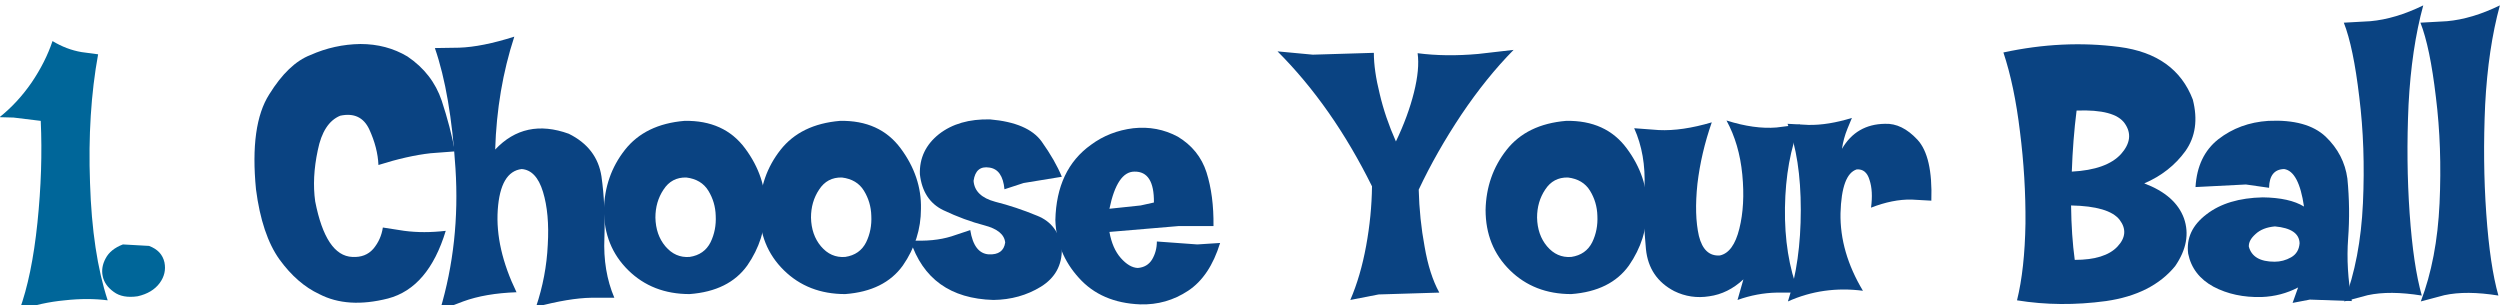 <?xml version="1.0" encoding="UTF-8" standalone="no"?>
<svg xmlns:xlink="http://www.w3.org/1999/xlink" height="12.95px" width="106.05px" xmlns="http://www.w3.org/2000/svg">
  <g transform="matrix(1.0, 0.0, 0.0, 1.0, -0.05, -0.65)">
    <g transform="matrix(1.0, 0.0, 0.0, 1.0, 0.0, 0.0)">
      <use fill="#006699" height="12.95" transform="matrix(0.312, 0.0, 0.0, 0.312, 0.0, 13.0)" width="106.05" xlink:href="#font_Coop_Flaired_10"/>
      <use fill="#006699" height="12.95" transform="matrix(0.312, 0.0, 0.0, 0.312, 4.25, 13.0)" width="106.05" xlink:href="#font_Coop_Flaired_.0"/>
    </g>
    <g transform="matrix(1.0, 0.0, 0.0, 1.0, 0.0, 0.0)">
      <use fill="#0a4382" height="12.95" transform="matrix(0.312, 0.0, 0.0, 0.312, 10.55, 13.0)" width="106.05" xlink:href="#font_Coop_Flaired_C0"/>
      <use fill="#0a4382" height="12.95" transform="matrix(0.312, 0.0, 0.0, 0.312, 18.7, 13.0)" width="106.05" xlink:href="#font_Coop_Flaired_h0"/>
      <use fill="#0a4382" height="12.95" transform="matrix(0.312, 0.0, 0.0, 0.312, 25.45, 13.0)" width="106.05" xlink:href="#font_Coop_Flaired_o0"/>
      <use fill="#0a4382" height="12.95" transform="matrix(0.312, 0.0, 0.0, 0.312, 32.05, 13.0)" width="106.05" xlink:href="#font_Coop_Flaired_o0"/>
      <use fill="#0a4382" height="12.95" transform="matrix(0.312, 0.0, 0.0, 0.312, 38.65, 13.0)" width="106.05" xlink:href="#font_Coop_Flaired_s0"/>
      <use fill="#0a4382" height="12.95" transform="matrix(0.312, 0.0, 0.0, 0.312, 44.6, 13.0)" width="106.05" xlink:href="#font_Coop_Flaired_e0"/>
      <use fill="#0a4382" height="12.95" transform="matrix(0.312, 0.0, 0.0, 0.312, 54.85, 13.0)" width="106.05" xlink:href="#font_Coop_Flaired_Y0"/>
      <use fill="#0a4382" height="12.95" transform="matrix(0.312, 0.0, 0.0, 0.312, 62.85, 13.0)" width="106.05" xlink:href="#font_Coop_Flaired_o0"/>
      <use fill="#0a4382" height="12.95" transform="matrix(0.312, 0.0, 0.0, 0.312, 69.45, 13.0)" width="106.05" xlink:href="#font_Coop_Flaired_u0"/>
      <use fill="#0a4382" height="12.95" transform="matrix(0.312, 0.0, 0.0, 0.312, 75.8, 13.0)" width="106.05" xlink:href="#font_Coop_Flaired_r0"/>
      <use fill="#0a4382" height="12.95" transform="matrix(0.312, 0.0, 0.0, 0.312, 85.05, 13.0)" width="106.05" xlink:href="#font_Coop_Flaired_B0"/>
      <use fill="#0a4382" height="12.95" transform="matrix(0.312, 0.0, 0.0, 0.312, 92.7, 13.0)" width="106.05" xlink:href="#font_Coop_Flaired_a0"/>
      <use fill="#0a4382" height="12.95" transform="matrix(0.312, 0.0, 0.0, 0.312, 99.35, 13.0)" width="106.05" xlink:href="#font_Coop_Flaired_l0"/>
      <use fill="#0a4382" height="12.95" transform="matrix(0.312, 0.0, 0.0, 0.312, 102.6, 13.0)" width="106.05" xlink:href="#font_Coop_Flaired_l0"/>
    </g>
  </g>
  <defs>
    <g id="font_Coop_Flaired_10">
      <path d="M14.8 1.25 L14.8 1.25 Q12.7 -5.15 12.4 -14.7 12.05 -24.25 13.5 -32.2 L11.25 -32.5 Q9.2 -32.85 7.3 -34.0 6.35 -31.15 4.45 -28.35 2.55 -25.6 0.1 -23.65 L2.0 -23.6 5.7 -23.15 Q6.0 -16.55 5.25 -9.3 4.5 -2.05 2.8 2.6 5.75 1.55 8.95 1.25 12.1 0.9 14.8 1.25 L14.8 1.25" fill-rule="evenodd" stroke="none"/>
    </g>
    <g id="font_Coop_Flaired_.0">
      <path d="M8.9 -3.9 L8.9 -3.9 Q8.55 -5.5 6.8 -6.15 L3.25 -6.35 Q1.55 -5.7 0.9 -4.45 0.25 -3.25 0.5 -2.05 0.75 -0.8 2.0 0.1 3.2 1.0 5.25 0.7 7.25 0.25 8.25 -1.1 9.2 -2.4 8.9 -3.9 L8.9 -3.9" fill-rule="evenodd" stroke="none"/>
    </g>
    <g id="font_Coop_Flaired_C0">
      <path d="M28.2 -19.0 L28.2 -19.0 Q27.6 -22.25 26.4 -25.9 25.15 -29.6 21.75 -31.9 18.9 -33.6 15.35 -33.6 11.8 -33.55 8.55 -32.1 5.55 -30.95 2.95 -26.75 0.3 -22.6 1.15 -13.85 1.95 -7.65 4.35 -4.3 6.75 -1.0 9.75 0.4 13.6 2.4 19.1 1.0 24.6 -0.45 26.95 -8.2 23.95 -7.85 21.3 -8.2 L18.4 -8.65 Q18.15 -7.0 17.1 -5.75 16.05 -4.55 14.25 -4.65 10.65 -4.8 9.2 -12.2 8.75 -15.4 9.55 -19.15 10.3 -22.9 12.6 -23.85 15.4 -24.45 16.55 -22.0 17.7 -19.5 17.8 -17.15 21.75 -18.4 24.9 -18.75 L28.2 -19.0 28.2 -19.0" fill-rule="evenodd" stroke="none"/>
    </g>
    <g id="font_Coop_Flaired_h0">
      <path d="M23.75 0.9 L23.75 0.9 Q22.2 -2.75 22.4 -7.25 22.55 -11.7 22.0 -15.6 21.4 -19.5 17.55 -21.4 11.6 -23.55 7.55 -19.25 7.8 -27.4 10.15 -34.6 5.75 -33.2 2.65 -33.1 L-0.65 -33.05 Q1.5 -26.85 2.15 -16.7 2.8 -6.6 0.05 2.6 L3.2 1.4 Q6.2 0.3 10.45 0.15 7.55 -5.85 7.9 -11.05 8.25 -16.25 11.15 -16.6 13.15 -16.45 14.05 -13.5 14.95 -10.55 14.7 -6.3 14.5 -2.0 13.1 2.15 17.6 0.95 20.6 0.9 L23.75 0.9 23.75 0.9" fill-rule="evenodd" stroke="none"/>
    </g>
    <g id="font_Coop_Flaired_o0">
      <path d="M15.9 -10.25 L15.9 -10.25 Q16.0 -8.3 15.2 -6.65 14.35 -4.95 12.35 -4.65 10.4 -4.5 9.05 -6.1 7.75 -7.65 7.7 -10.0 7.7 -12.15 8.8 -13.8 9.9 -15.5 11.9 -15.45 13.95 -15.2 14.9 -13.65 15.85 -12.1 15.9 -10.25 L15.9 -10.25 M22.65 -11.2 L22.65 -11.2 Q22.75 -15.55 19.9 -19.4 17.05 -23.25 11.65 -23.15 6.3 -22.7 3.55 -19.2 0.8 -15.7 0.7 -11.05 0.7 -6.1 4.0 -2.85 7.3 0.4 12.35 0.4 17.7 0.0 20.2 -3.5 22.65 -7.05 22.65 -11.2 L22.65 -11.2" fill-rule="evenodd" stroke="none"/>
    </g>
    <g id="font_Coop_Flaired_s0">
      <path d="M20.65 -5.75 L20.65 -5.75 Q20.2 -9.1 17.3 -10.25 14.4 -11.45 11.6 -12.15 8.8 -12.9 8.65 -15.0 8.95 -17.1 10.8 -16.8 12.6 -16.55 12.85 -13.85 L15.45 -14.7 20.65 -15.55 Q19.75 -17.75 17.9 -20.35 16.05 -22.9 10.9 -23.35 6.65 -23.45 3.95 -21.35 1.25 -19.2 1.35 -15.9 1.75 -12.35 4.55 -11.0 7.4 -9.65 10.1 -8.95 12.8 -8.25 12.95 -6.6 12.7 -4.9 10.7 -5.0 8.7 -5.15 8.2 -8.3 L5.65 -7.45 Q3.25 -6.7 0.05 -6.9 2.6 0.95 11.35 1.2 14.95 1.15 17.8 -0.6 20.7 -2.4 20.65 -5.75 L20.65 -5.75" fill-rule="evenodd" stroke="none"/>
    </g>
    <g id="font_Coop_Flaired_e0">
      <path d="M14.1 -12.05 L14.1 -12.05 12.3 -11.65 8.05 -11.2 Q9.1 -16.25 11.45 -16.25 14.15 -16.3 14.1 -12.05 L14.1 -12.05 M23.1 -6.55 L23.1 -6.55 20.0 -6.35 14.5 -6.75 Q14.5 -5.4 13.85 -4.3 13.2 -3.25 11.9 -3.15 10.75 -3.2 9.6 -4.5 8.45 -5.8 8.05 -8.05 L17.5 -8.85 22.2 -8.85 Q22.25 -13.0 21.25 -16.15 20.25 -19.25 17.35 -21.0 14.55 -22.5 11.3 -22.15 8.05 -21.75 5.55 -19.9 0.85 -16.55 0.7 -9.65 0.85 -5.15 3.9 -1.8 6.95 1.6 12.25 1.8 15.8 1.9 18.75 -0.05 21.7 -2.0 23.1 -6.55 L23.1 -6.55" fill-rule="evenodd" stroke="none"/>
    </g>
    <g id="font_Coop_Flaired_Y0">
      <path d="M30.15 -32.8 L30.15 -32.8 25.35 -32.25 Q20.9 -31.85 17.1 -32.35 17.4 -30.2 16.6 -27.0 15.8 -23.8 14.15 -20.35 12.7 -23.6 11.95 -26.8 11.15 -30.0 11.15 -32.4 L2.85 -32.15 -1.95 -32.6 Q5.5 -25.15 10.9 -14.25 10.85 -10.25 10.1 -6.15 9.35 -2.05 7.95 1.2 L11.8 0.45 20.05 0.2 Q18.7 -2.25 18.05 -6.05 17.35 -9.8 17.25 -13.8 19.65 -18.9 23.05 -24.0 26.45 -29.05 30.15 -32.8 L30.15 -32.8" fill-rule="evenodd" stroke="none"/>
    </g>
    <g id="font_Coop_Flaired_u0">
      <path d="M22.3 -22.65 L22.3 -22.65 19.1 -22.25 Q16.1 -22.0 12.3 -23.2 14.05 -20.0 14.45 -15.85 14.85 -11.7 14.05 -8.5 13.25 -5.25 11.4 -4.85 9.25 -4.7 8.55 -7.5 7.9 -10.35 8.35 -14.6 8.85 -18.8 10.3 -22.95 6.25 -21.75 3.1 -21.9 L-0.25 -22.15 Q1.35 -18.6 1.15 -14.1 0.95 -9.6 1.35 -5.7 1.75 -1.8 5.2 0.0 7.45 1.1 9.95 0.7 12.5 0.35 14.6 -1.6 L13.8 1.2 Q16.45 0.25 19.15 0.2 L22.1 0.2 Q20.15 -4.85 20.25 -11.35 20.35 -17.85 22.3 -22.65 L22.3 -22.65" fill-rule="evenodd" stroke="none"/>
    </g>
    <g id="font_Coop_Flaired_r0">
      <path d="M19.8 -12.3 L19.8 -12.3 Q20.0 -18.35 17.9 -20.6 15.8 -22.85 13.5 -22.75 9.6 -22.7 7.65 -19.35 7.85 -20.75 8.4 -22.1 L9.0 -23.55 Q5.75 -22.55 3.1 -22.6 L0.25 -22.75 Q2.05 -18.1 2.05 -11.05 2.05 -4.0 0.3 1.4 5.1 -0.75 10.5 -0.05 7.35 -5.3 7.45 -10.6 7.6 -15.9 9.65 -16.55 10.95 -16.65 11.4 -15.1 11.9 -13.6 11.6 -11.35 14.55 -12.5 17.1 -12.45 L19.8 -12.3 19.8 -12.3" fill-rule="evenodd" stroke="none"/>
    </g>
    <g id="font_Coop_Flaired_B0">
      <path d="M9.65 -4.25 L9.65 -4.25 Q9.2 -7.55 9.15 -11.65 14.3 -11.55 15.75 -9.7 17.15 -7.85 15.45 -6.05 13.75 -4.25 9.65 -4.25 L9.65 -4.25 M9.9 -24.55 L9.9 -24.55 Q15.1 -24.75 16.45 -22.8 17.85 -20.8 15.95 -18.65 14.0 -16.5 9.25 -16.25 9.4 -20.6 9.9 -24.55 L9.9 -24.55 M25.7 -26.05 L25.7 -26.05 Q23.35 -32.2 15.7 -33.2 8.05 -34.2 -0.05 -32.45 1.45 -27.95 2.2 -21.7 3.0 -15.4 2.95 -9.2 2.85 -3.0 1.8 1.25 7.65 2.2 13.9 1.35 20.15 0.45 23.3 -3.4 25.6 -6.75 24.5 -9.9 23.35 -13.05 19.1 -14.65 22.6 -16.15 24.7 -19.05 26.75 -21.95 25.7 -26.05 L25.7 -26.05" fill-rule="evenodd" stroke="none"/>
    </g>
    <g id="font_Coop_Flaired_a0">
      <path d="M15.7 -6.5 L15.7 -6.5 Q15.6 -5.2 14.55 -4.6 13.5 -4.0 12.3 -4.0 9.35 -4.0 8.8 -6.05 8.75 -6.9 9.7 -7.75 10.65 -8.65 12.35 -8.8 15.65 -8.5 15.7 -6.5 L15.7 -6.5 M22.8 1.35 L22.8 1.35 Q22.0 -3.05 22.3 -7.15 22.6 -11.2 22.2 -15.3 21.75 -18.6 19.25 -21.0 16.7 -23.4 11.45 -23.15 7.55 -22.9 4.65 -20.65 1.8 -18.4 1.55 -14.15 L8.4 -14.5 11.55 -14.05 Q11.6 -16.55 13.6 -16.6 15.6 -16.3 16.3 -11.5 14.35 -12.7 10.7 -12.75 5.9 -12.65 3.05 -10.45 0.15 -8.25 0.55 -5.1 1.15 -2.15 4.0 -0.6 6.85 0.9 10.55 0.8 13.2 0.7 15.5 -0.5 L14.75 1.6 17.1 1.15 22.8 1.35 22.8 1.35" fill-rule="evenodd" stroke="none"/>
    </g>
    <g id="font_Coop_Flaired_l0">
      <path d="M11.2 -38.85 L11.2 -38.85 Q7.4 -37.0 4.0 -36.7 L0.4 -36.5 Q1.7 -33.2 2.5 -26.4 3.35 -19.6 3.0 -11.95 2.65 -4.35 0.45 1.4 L3.65 0.55 Q6.65 -0.1 11.0 0.6 9.85 -3.45 9.35 -10.55 8.85 -17.65 9.2 -25.35 9.6 -33.0 11.2 -38.85 L11.2 -38.85" fill-rule="evenodd" stroke="none"/>
    </g>
  </defs>
</svg>
